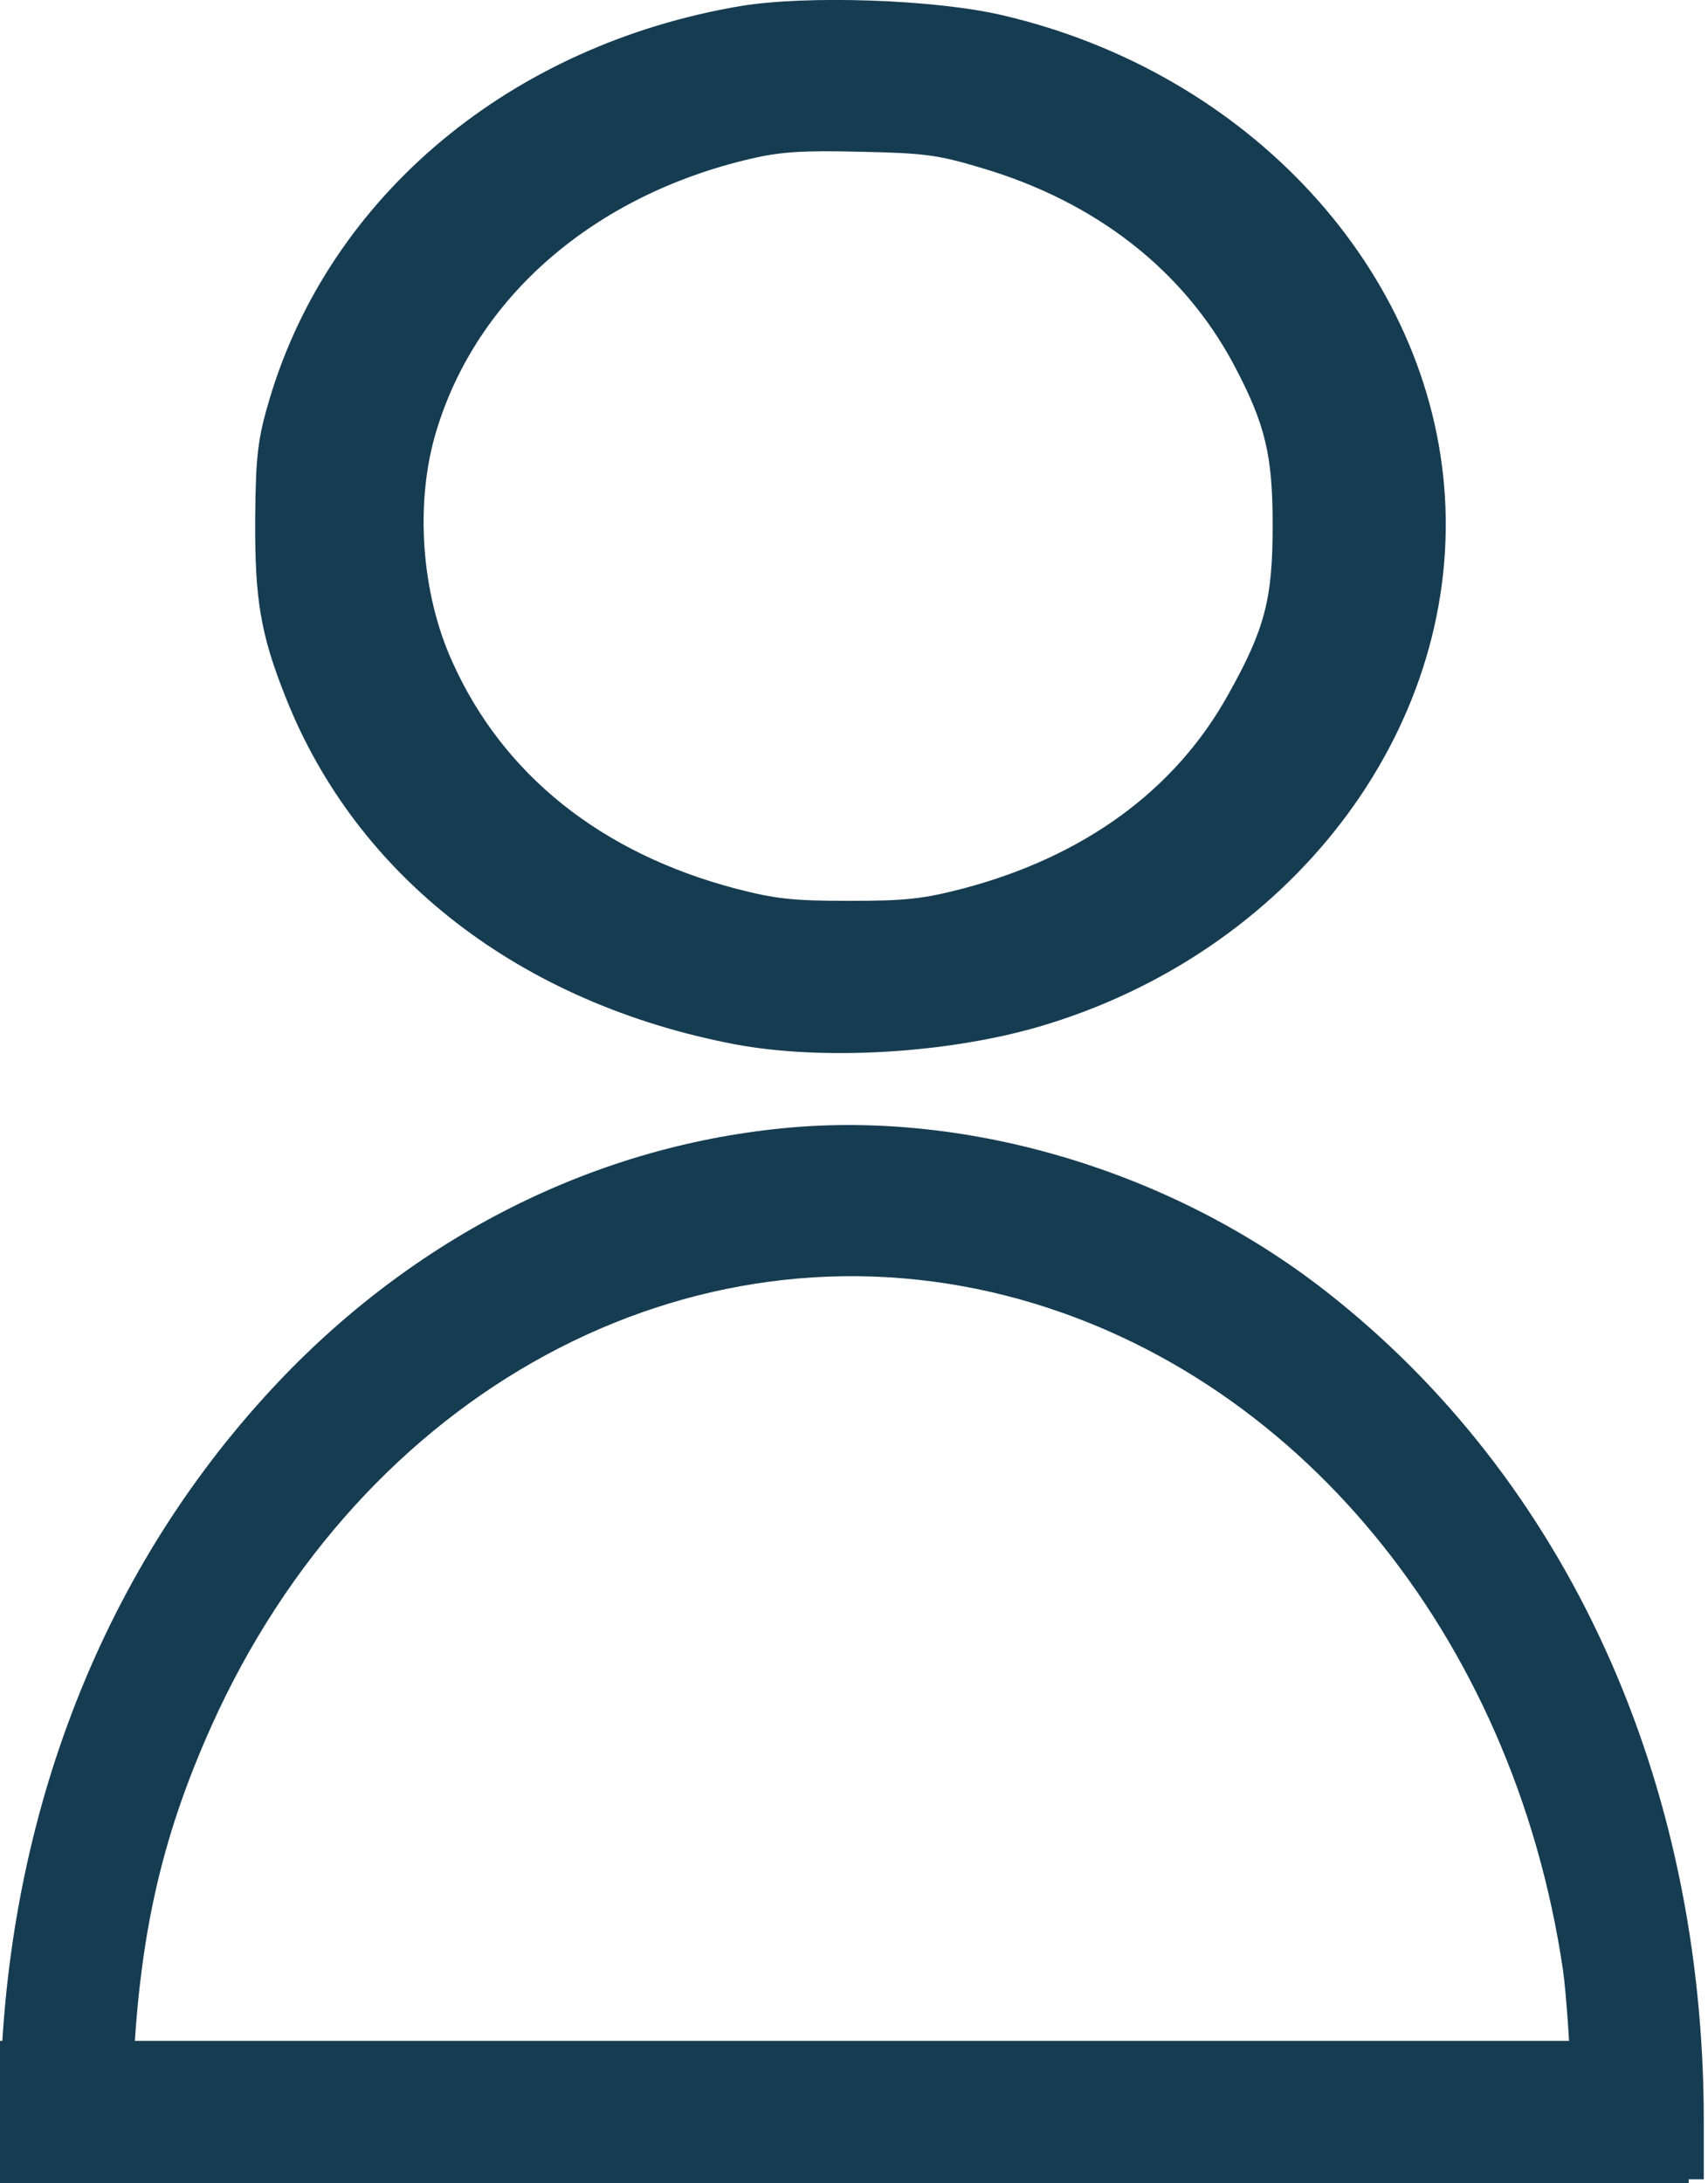 <svg width="36" height="46" viewBox="0 0 36 46" fill="none" xmlns="http://www.w3.org/2000/svg">
<path d="M15.618 0.126C10.774 0.941 6.963 4.112 5.682 8.405C5.435 9.23 5.39 9.598 5.379 10.91C5.367 12.619 5.491 13.365 6.019 14.687C7.514 18.473 10.965 21.137 15.483 22.001C17.326 22.349 19.934 22.2 21.89 21.634C27.173 20.093 30.758 15.432 30.455 10.463C30.162 5.692 26.318 1.518 21.103 0.315C19.676 -0.013 17.012 -0.102 15.618 0.126ZM20.71 3.545C23.115 4.261 24.947 5.702 26.004 7.68C26.667 8.932 26.824 9.578 26.824 11.059C26.824 12.619 26.667 13.245 25.88 14.647C24.767 16.644 22.857 18.046 20.294 18.722C19.451 18.94 19.091 18.98 17.9 18.98C16.708 18.98 16.349 18.94 15.506 18.722C12.673 17.976 10.605 16.326 9.537 13.951C8.874 12.5 8.739 10.572 9.2 9.071C10.054 6.249 12.527 4.112 15.82 3.346C16.45 3.197 16.922 3.168 18.125 3.197C19.485 3.227 19.754 3.257 20.71 3.545Z" fill="#163C51"/>
<path d="M16.531 23.768C12.405 24.165 8.538 26.161 5.577 29.429C1.96 33.412 0 38.745 0 44.595V45.916H1.373H2.737L2.788 44.099C2.892 40.98 3.349 38.835 4.454 36.371C7.623 29.31 14.52 25.585 21.227 27.304C27.287 28.863 31.897 34.445 32.942 41.496C33.011 41.983 33.097 43.185 33.123 44.148L33.175 45.916H34.539H35.911V44.684C35.911 37.504 33.019 31.167 27.943 27.204C24.715 24.682 20.424 23.39 16.531 23.768Z" fill="#163C51"/>
<line y1="44.5" x2="35.594" y2="44.5" stroke="#163C51" stroke-width="3"/>
</svg>
